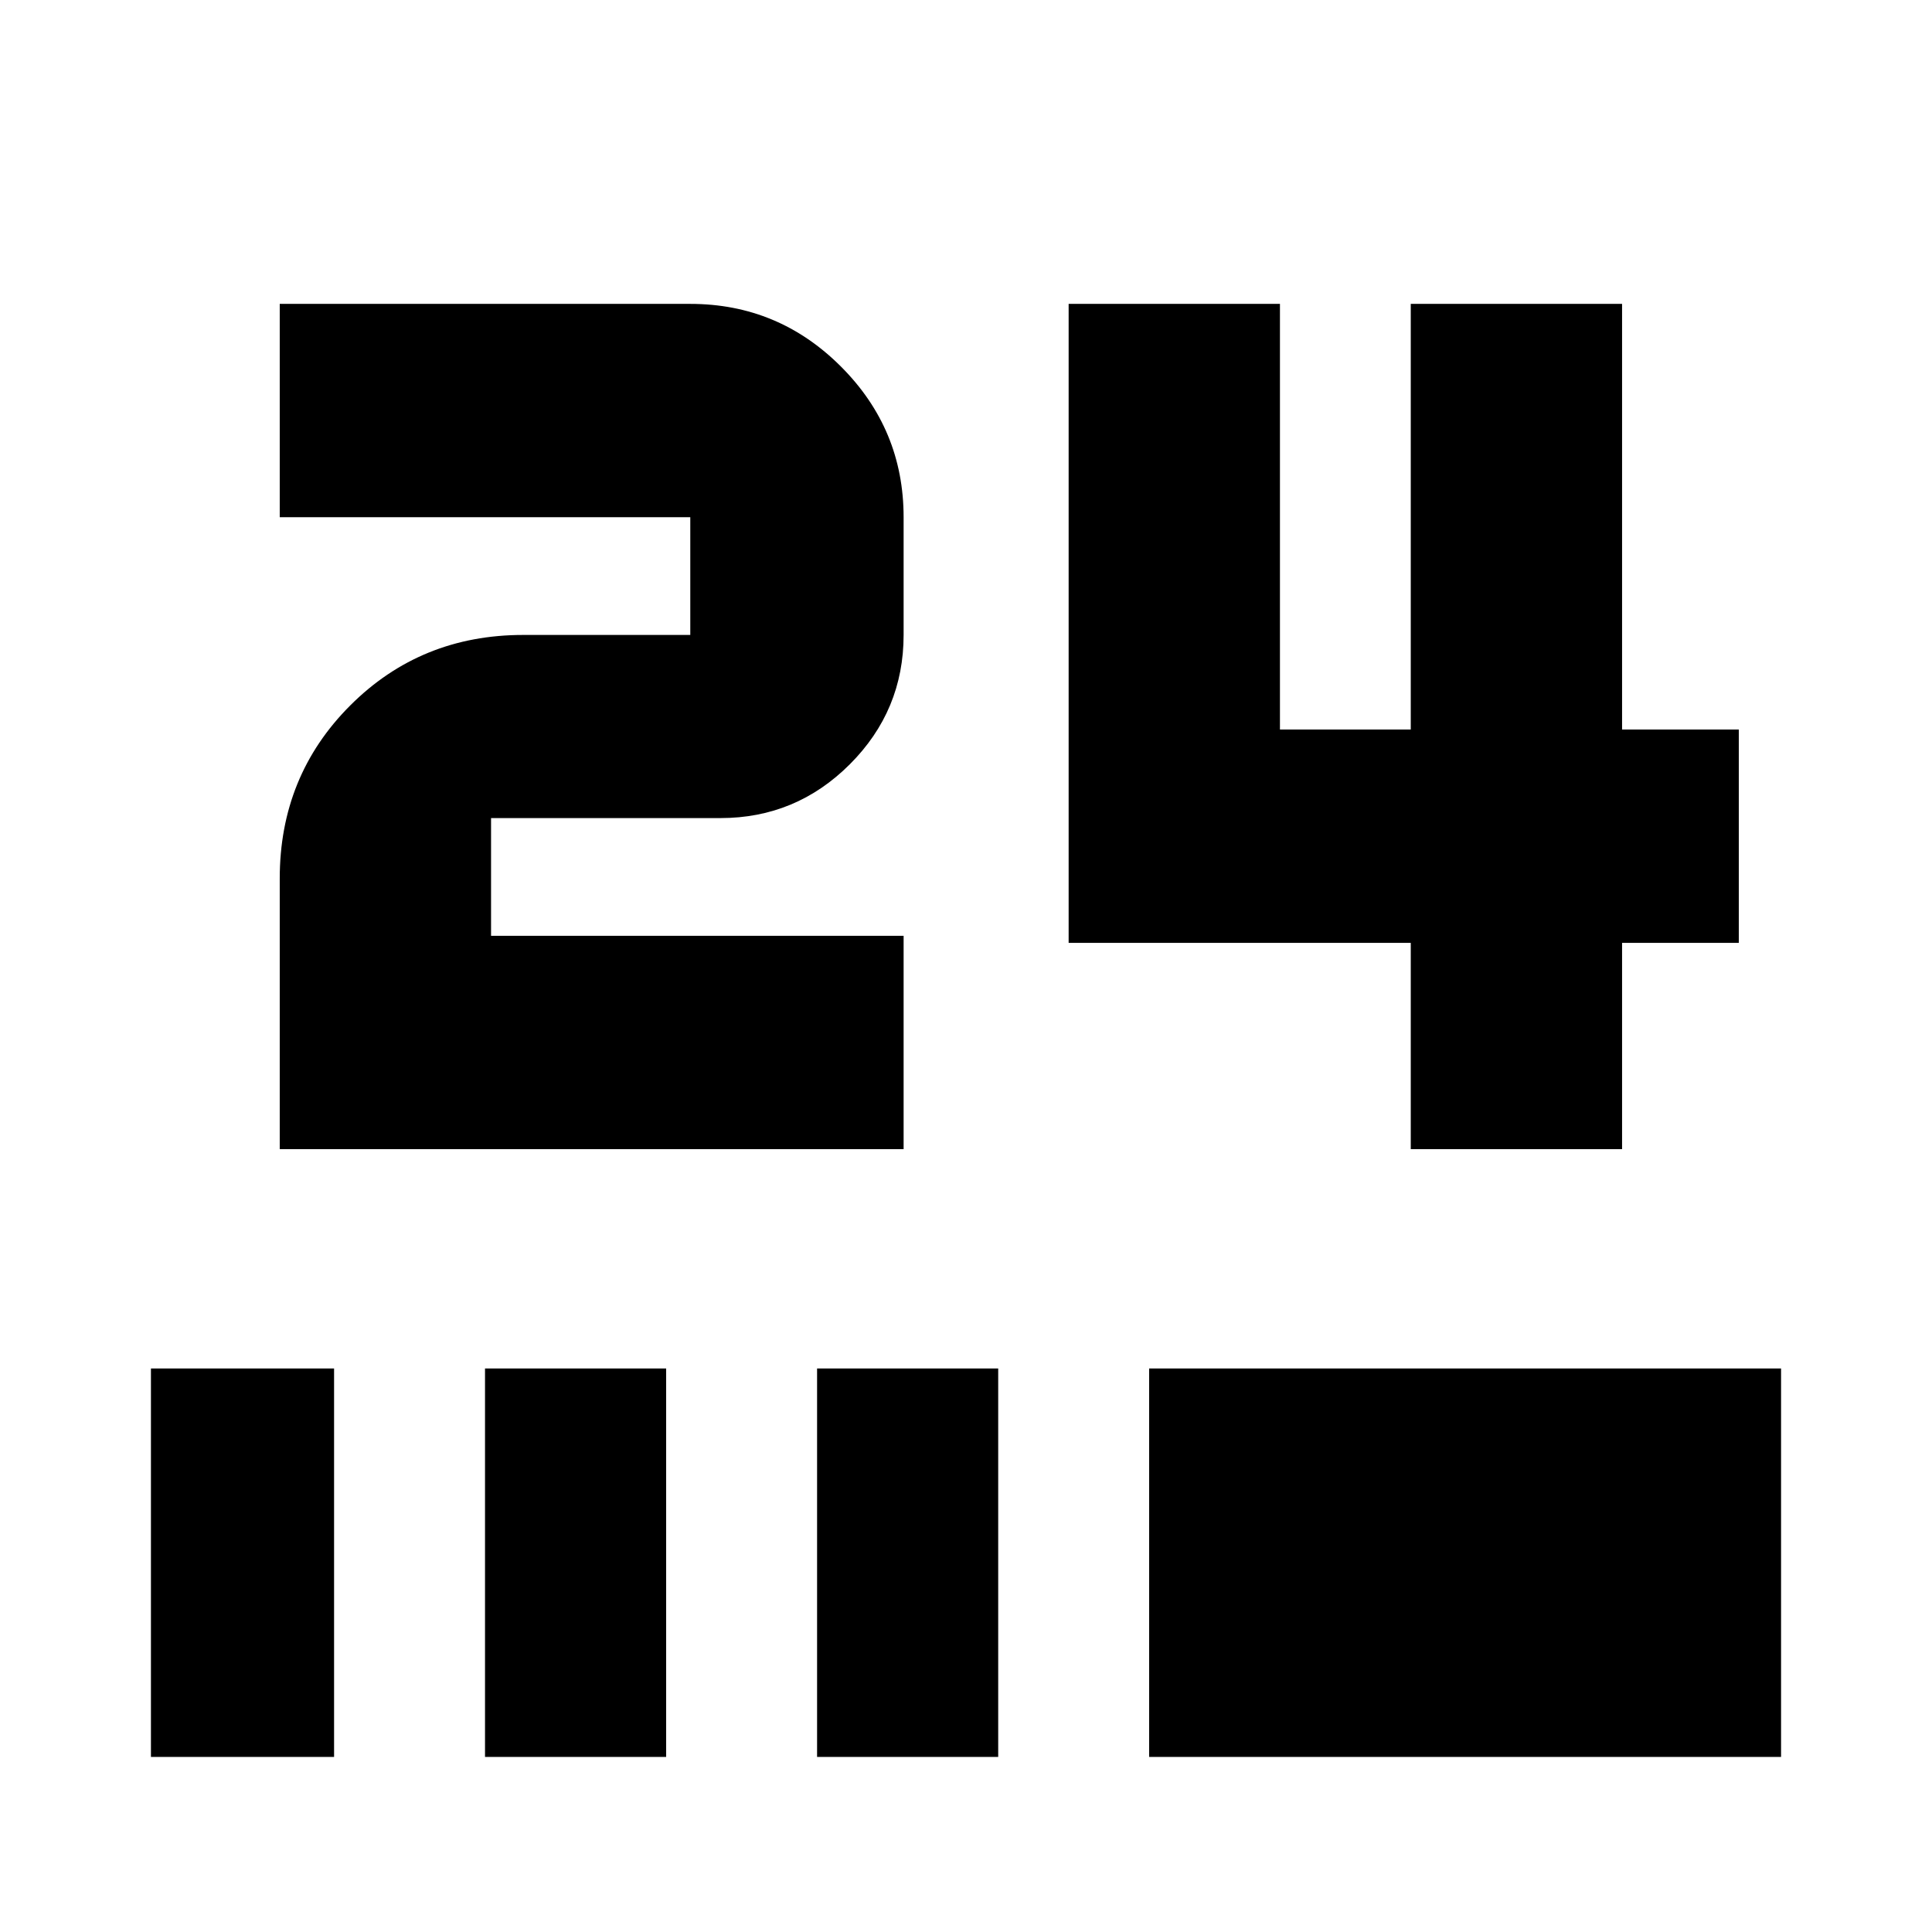 <svg xmlns="http://www.w3.org/2000/svg" height="24" viewBox="0 -960 960 960" width="24"><path d="M75-87v-193h91v193H75Zm166 0v-193h90v193h-90Zm165 0v-193h90v193h-90Zm165 0v-193h314v193H571Zm130-302v-102.5H531V-809h105v211.5h65V-809h105v211.5h58v106h-58V-389H701Zm-562 0v-134.5q0-50.94 35.03-85.97T260-644.5h83V-703H139v-106h204q43.73 0 74.86 31.14Q449-746.72 449-703v58.5q0 37.54-26.73 64.27Q395.54-553.5 358-553.5H244v58.5h205v106H139Z"/></svg>